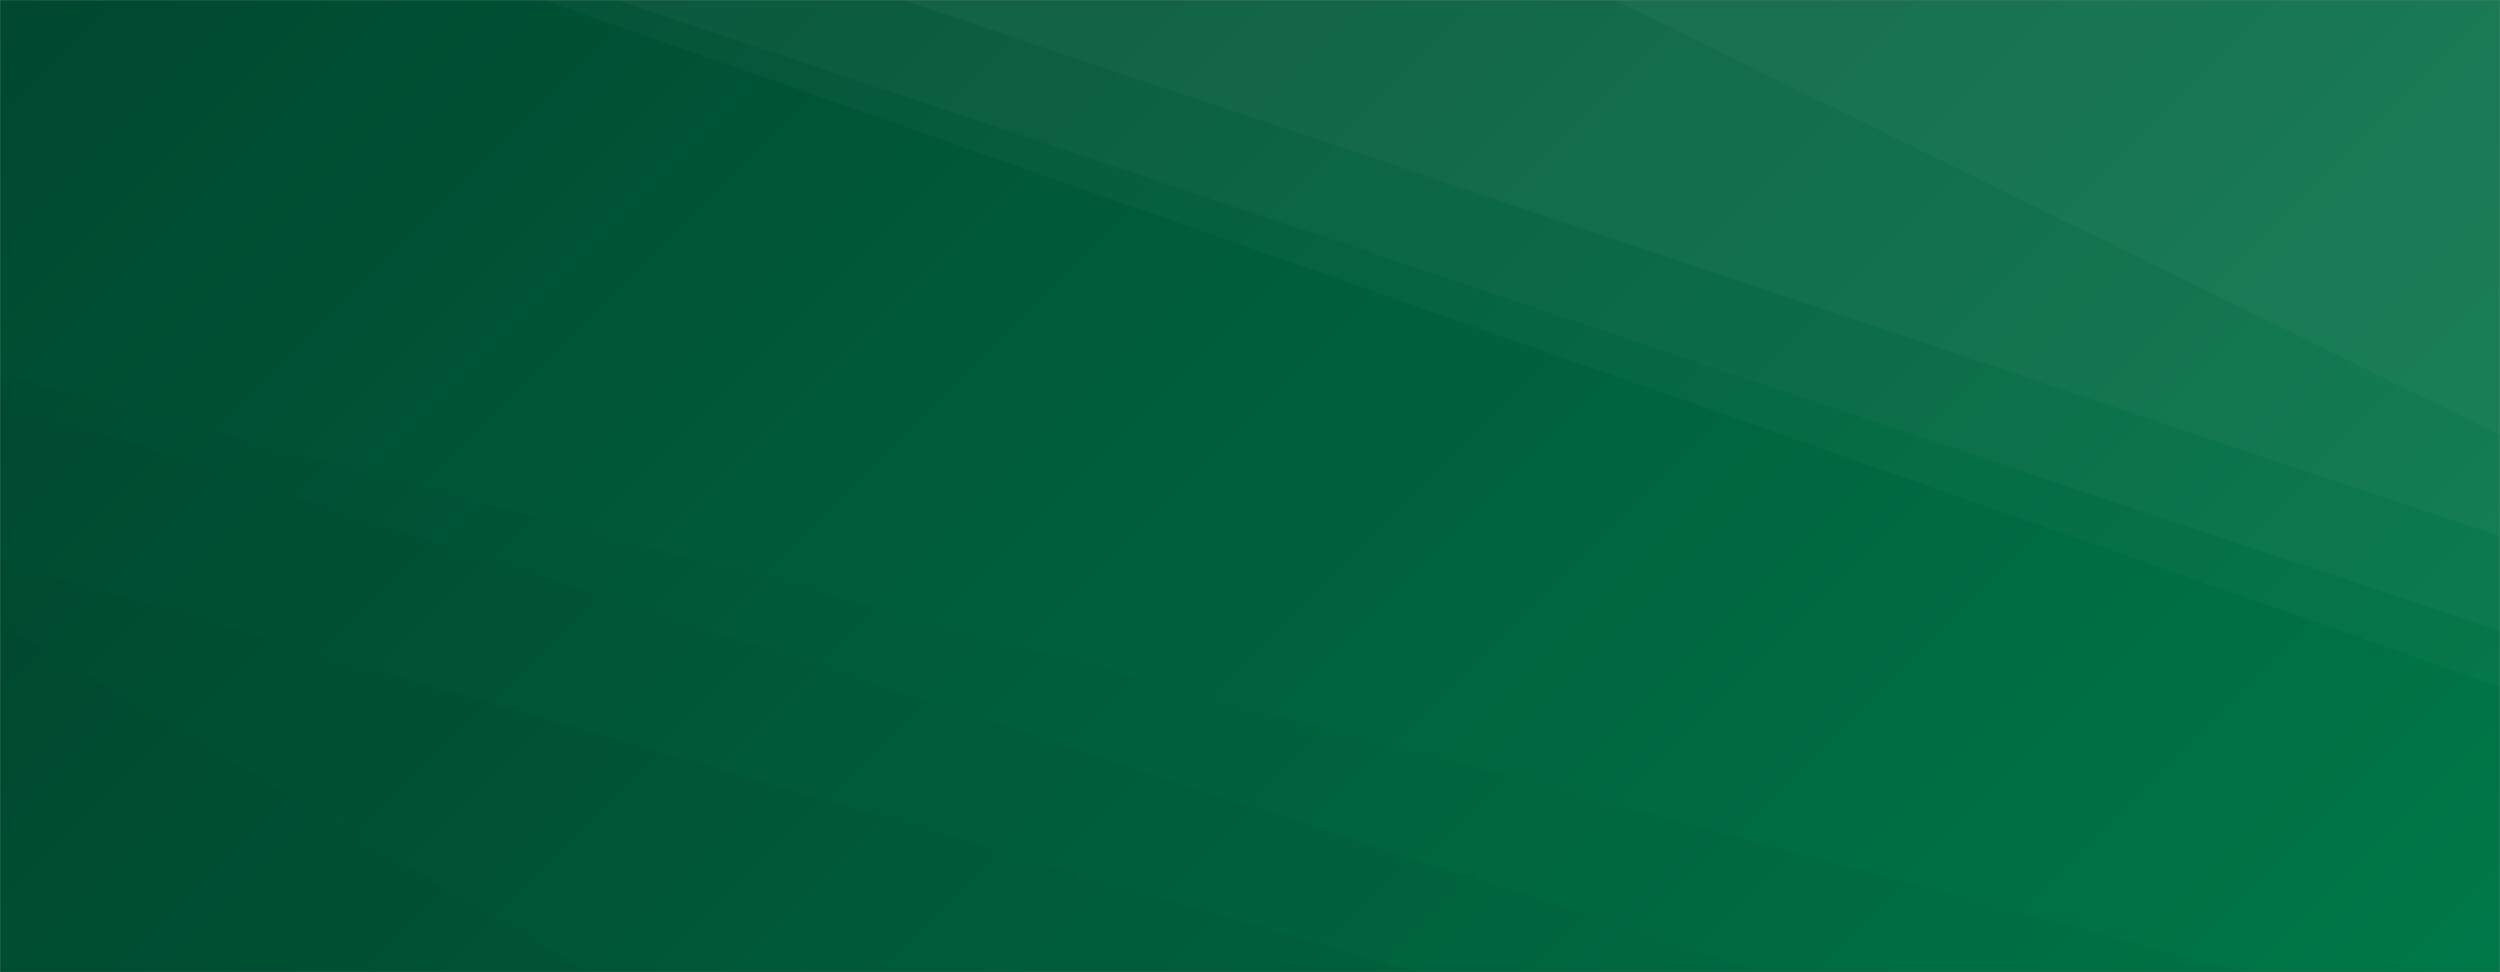 <svg xmlns="http://www.w3.org/2000/svg" version="1.1" xmlns:xlink="http://www.w3.org/1999/xlink" xmlns:svgjs="http://svgjs.dev/svgjs" width="1440" height="560" preserveAspectRatio="none" viewBox="0 0 1440 560"><rect x="0" y="0" width="1440" height="560" fill="#808080" stroke="none"/><g mask="url(&quot;#SvgjsMask1038&quot;)" fill="none"><rect width="1440" height="560" x="0" y="0" fill="url(&quot;#SvgjsLinearGradient1039&quot;)"></rect><path d="M1440 0L929.9 0L1440 250.48z" fill="rgba(255, 255, 255, .1)"></path><path d="M929.9 0L1440 250.48L1440 308.97L519.61 0z" fill="rgba(255, 255, 255, .075)"></path><path d="M519.61 0L1440 308.97L1440 363.55L355.41 0z" fill="rgba(255, 255, 255, .05)"></path><path d="M355.41 0L1440 363.55L1440 395.6L313.29 0z" fill="rgba(255, 255, 255, .025)"></path><path d="M0 560L339.27 560L0 359.38z" fill="rgba(0, 0, 0, .1)"></path><path d="M0 359.38L339.27 560L816.63 560L0 322.82z" fill="rgba(0, 0, 0, .075)"></path><path d="M0 322.82L816.63 560L1015.89 560L0 230.98z" fill="rgba(0, 0, 0, .05)"></path><path d="M0 230.98L1015.89 560L1292.65 560L0 215.83z" fill="rgba(0, 0, 0, .025)"></path></g><defs><mask id="SvgjsMask1038"><rect width="1440" height="560" fill="#ffffff"></rect></mask><linearGradient x1="15.28%" y1="-39.29%" x2="84.72%" y2="139.29%" gradientUnits="userSpaceOnUse" id="SvgjsLinearGradient1039"><stop stop-color="rgba(0, 72, 48, 1)" offset="0"></stop><stop stop-color="rgba(0, 120, 72, 1)" offset="1"></stop></linearGradient></defs></svg>